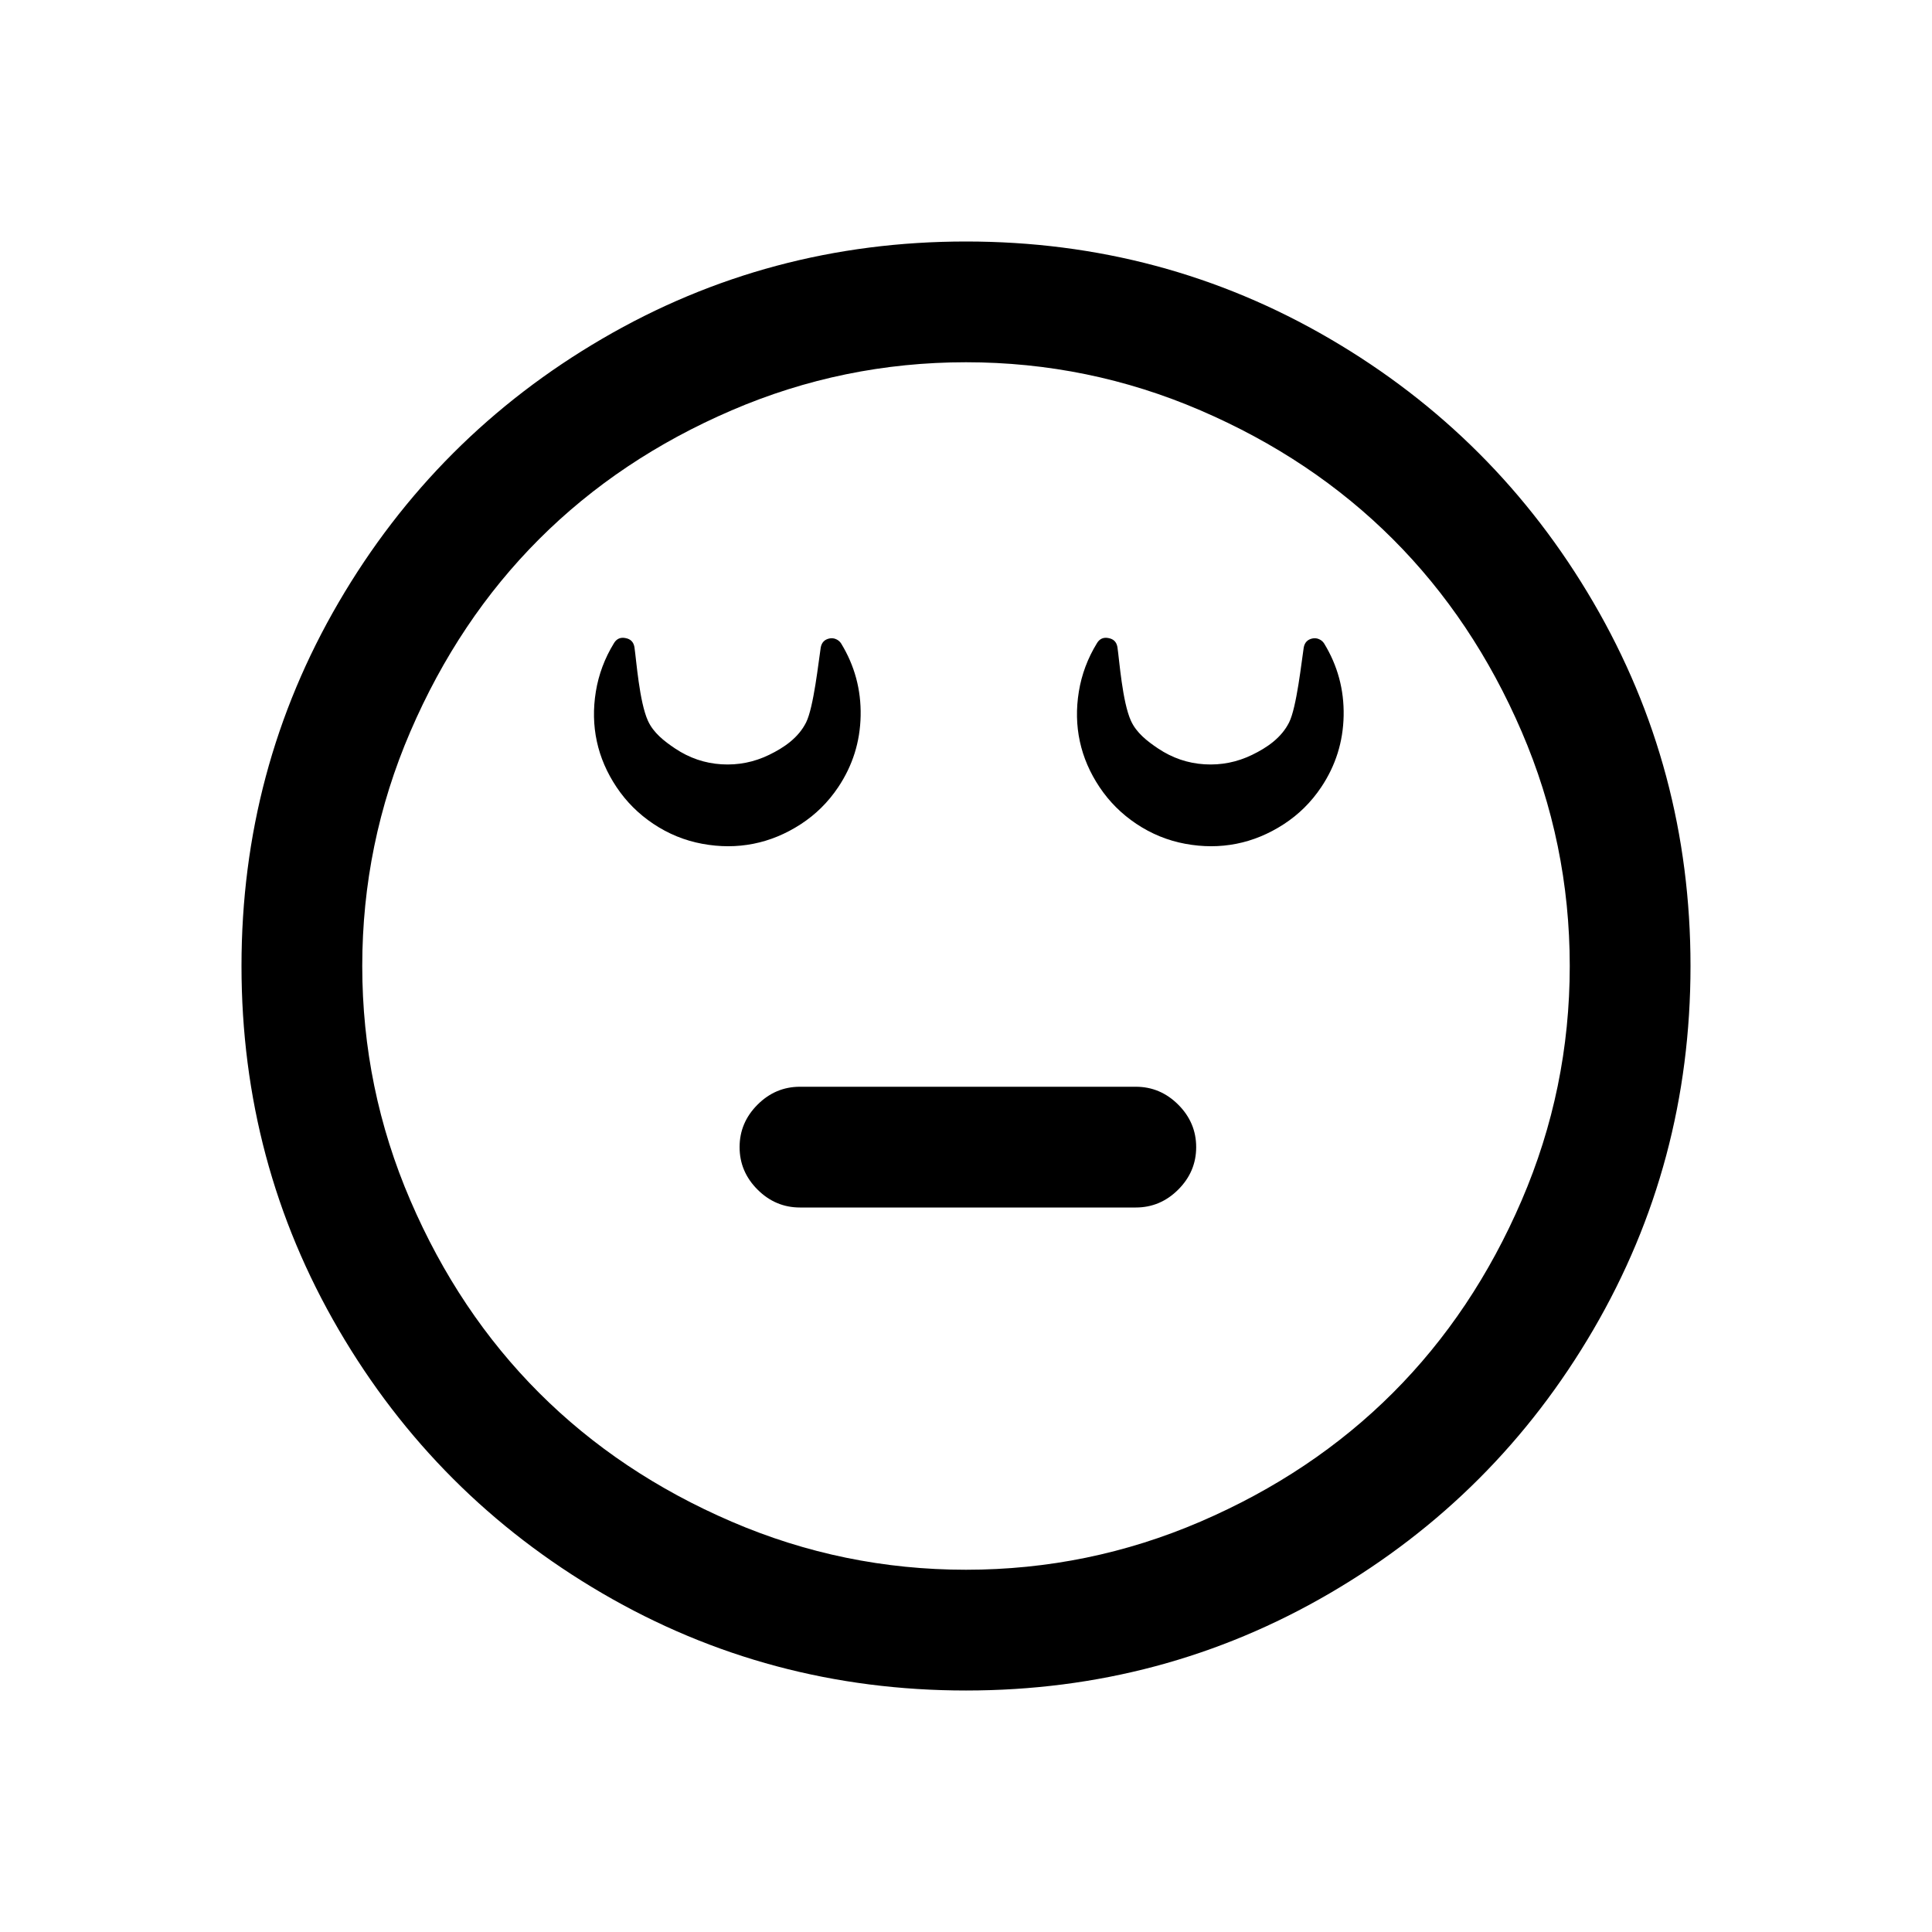 <?xml version="1.0" encoding="UTF-8" standalone="no"?>
<svg
   xmlns:dc="http://purl.org/dc/elements/1.1/"
   xmlns:cc="http://creativecommons.org/ns#"
   xmlns:rdf="http://www.w3.org/1999/02/22-rdf-syntax-ns#"
   xmlns:svg="http://www.w3.org/2000/svg"
   xmlns="http://www.w3.org/2000/svg"
   xmlns:sodipodi="http://sodipodi.sourceforge.net/DTD/sodipodi-0.dtd"
   xmlns:inkscape="http://www.inkscape.org/namespaces/inkscape"
   width="2048"
   height="2048"
   viewBox="-256 -384 2048 2048"
   id="svg2"
   version="1.1"
   inkscape:version="0.48.4 r9939"
   sodipodi:docname="face-tired.svg">
  <defs
     id="defs10" />
  <sodipodi:namedview
     pagecolor="#ffffff"
     bordercolor="#666666"
     borderopacity="1"
     objecttolerance="10"
     gridtolerance="10"
     guidetolerance="10"
     inkscape:pageopacity="0"
     inkscape:pageshadow="2"
     inkscape:window-width="1859"
     inkscape:window-height="1048"
     id="namedview8"
     showgrid="false"
     inkscape:zoom="0.11313708"
     inkscape:cx="1446.5682"
     inkscape:cy="1283.8687"
     inkscape:window-x="-8"
     inkscape:window-y="-3"
     inkscape:window-maximized="1"
     inkscape:current-layer="svg2" />
  <g
     transform="scale(1 -1) translate(0 -1280)"
     id="g4">
    <path
       style="fill:#000000"
       d="M 1024,256 C 884.667,256 756.167,290.333 638.5,359 520.833,427.667 427.667,520.833 359,638.5 290.333,756.167 256,884.667 256,1024 c 0,139.333 34.333,267.833 103,385.5 68.667,117.667 161.833,210.833 279.5,279.5 117.667,68.667 246.167,103 385.5,103 139.333,0 267.833,-34.333 385.5,-103 117.667,-68.667 210.833,-161.833 279.5,-279.5 68.667,-117.667 103,-246.167 103,-385.5 0,-139.333 -34.333,-267.833 -103,-385.5 C 1620.333,520.833 1527.167,427.667 1409.5,359 1291.833,290.333 1163.333,256 1024,256 z m 0,128 c 86.667,0 169.5,17 248.5,51 79,34 147,79.5 204,136.5 57,57 102.5,125 136.5,204 34,79 51,161.833 51,248.5 0,86.667 -17,169.5 -51,248.5 -34,79 -79.5,147 -136.5,204 -57,57 -125,102.5 -204,136.5 -79,34 -161.833,51 -248.5,51 -86.667,0 -169.5,-17 -248.5,-51 -79,-34 -147,-79.5 -204,-136.5 -57,-57 -102.5,-125 -136.5,-204 -34,-79 -51,-161.833 -51,-248.5 0,-86.667 17,-169.5 51,-248.5 34,-79 79.5,-147 136.5,-204 57,-57 125,-102.5 204,-136.5 79,-34 161.833,-51 248.5,-51 z M 660.188,676.094 c -3.952,10e-4 -7.07,1.9 -9.344,5.656 -9.829,16.009 -16.242,33.111 -19.219,51.344 -2.976,18.233 -2.616,35.872 1.062,52.875 3.678,17.003 10.67,33.181 20.969,48.562 10.299,15.382 23.245,28.278 38.844,38.719 15.905,10.645 33.172,17.717 51.812,21.188 18.64,3.47 36.751,3.473 54.281,0 17.53,-3.473 34.247,-10.372 50.156,-20.688 15.909,-10.315 29.167,-23.439 39.812,-39.344 15.285,-22.838 23.207,-48.045 23.75,-75.656 0.543,-27.611 -6.342,-53.126 -20.625,-76.562 -1.289,-2.044 -3.066,-3.586 -5.344,-4.594 -2.278,-1.008 -4.586,-1.285 -6.969,-0.812 -5.276,1.045 -8.412,4.279 -9.375,9.688 -2.306,14.695 -7.479,63.423 -15.531,79.406 -8.169,16.216 -23.153,26.518 -39.125,34.281 -15.972,7.763 -32.805,11.118 -50.531,10.031 -17.726,-1.087 -34.129,-6.682 -49.219,-16.781 -11.725,-7.847 -23.024,-16.71 -28.75,-29.344 -9.141,-20.171 -12.228,-63.909 -14.312,-78 -0.909,-5.48 -4.06,-8.694 -9.469,-9.656 -1.001,-0.2 -1.963,-0.313 -2.875,-0.312 z m 512,0 c -3.952,10e-4 -7.07,1.9 -9.344,5.656 -9.829,16.009 -16.242,33.111 -19.219,51.344 -2.976,18.233 -2.616,35.872 1.062,52.875 3.678,17.003 10.67,33.181 20.969,48.562 10.299,15.382 23.245,28.278 38.844,38.719 15.905,10.645 33.172,17.717 51.812,21.188 18.64,3.47 36.751,3.473 54.281,0 17.53,-3.473 34.247,-10.372 50.156,-20.688 15.909,-10.315 29.168,-23.439 39.812,-39.344 15.285,-22.838 23.207,-48.045 23.75,-75.656 0.543,-27.611 -6.342,-53.126 -20.625,-76.562 -1.289,-2.044 -3.066,-3.586 -5.344,-4.594 -2.278,-1.008 -4.586,-1.285 -6.969,-0.812 -5.276,1.045 -8.412,4.279 -9.375,9.688 -2.306,14.695 -7.479,63.423 -15.531,79.406 -8.169,16.216 -23.153,26.518 -39.125,34.281 -15.973,7.763 -32.806,11.118 -50.531,10.031 -17.726,-1.087 -34.129,-6.682 -49.219,-16.781 -11.725,-7.847 -23.024,-16.71 -28.75,-29.344 -9.142,-20.171 -12.228,-63.909 -14.313,-78 -0.909,-5.48 -4.06,-8.694 -9.469,-9.656 -1.001,-0.2 -1.963,-0.313 -2.875,-0.312 z M 848,1152 c -17.333,0 -32.333,6.333 -45,19 -12.667,12.667 -19,27.667 -19,45 0,17.333 6.333,32.333 19,45 12.667,12.667 27.667,19 45,19 l 356,0 c 17.333,0 32.333,-6.333 45,-19 12.667,-12.667 19,-27.667 19,-45 0,-17.333 -6.333,-32.333 -19,-45 -12.667,-12.667 -27.667,-19 -45,-19 z"
       transform="matrix(1,0,0,-1,-256,1664)"
       id="path6"
       inkscape:connector-curvature="0"
       sodipodi:nodetypes="ssssssssssssssssssssssssssssssscssssssssscsscsssssccsscsssssssssccscsssssccssssssssssss" />
  </g>
  <g
     transform="matrix(0.102,-0.153,-0.153,-0.102,534.384,554.771)"
     id="g4-0"
     style="fill:#003600;fill-opacity:1" />
  <g
     style="fill:#003600;fill-opacity:1"
     id="g3785"
     transform="matrix(0.102,-0.153,-0.153,-0.102,1046.384,554.771)" />
</svg>
